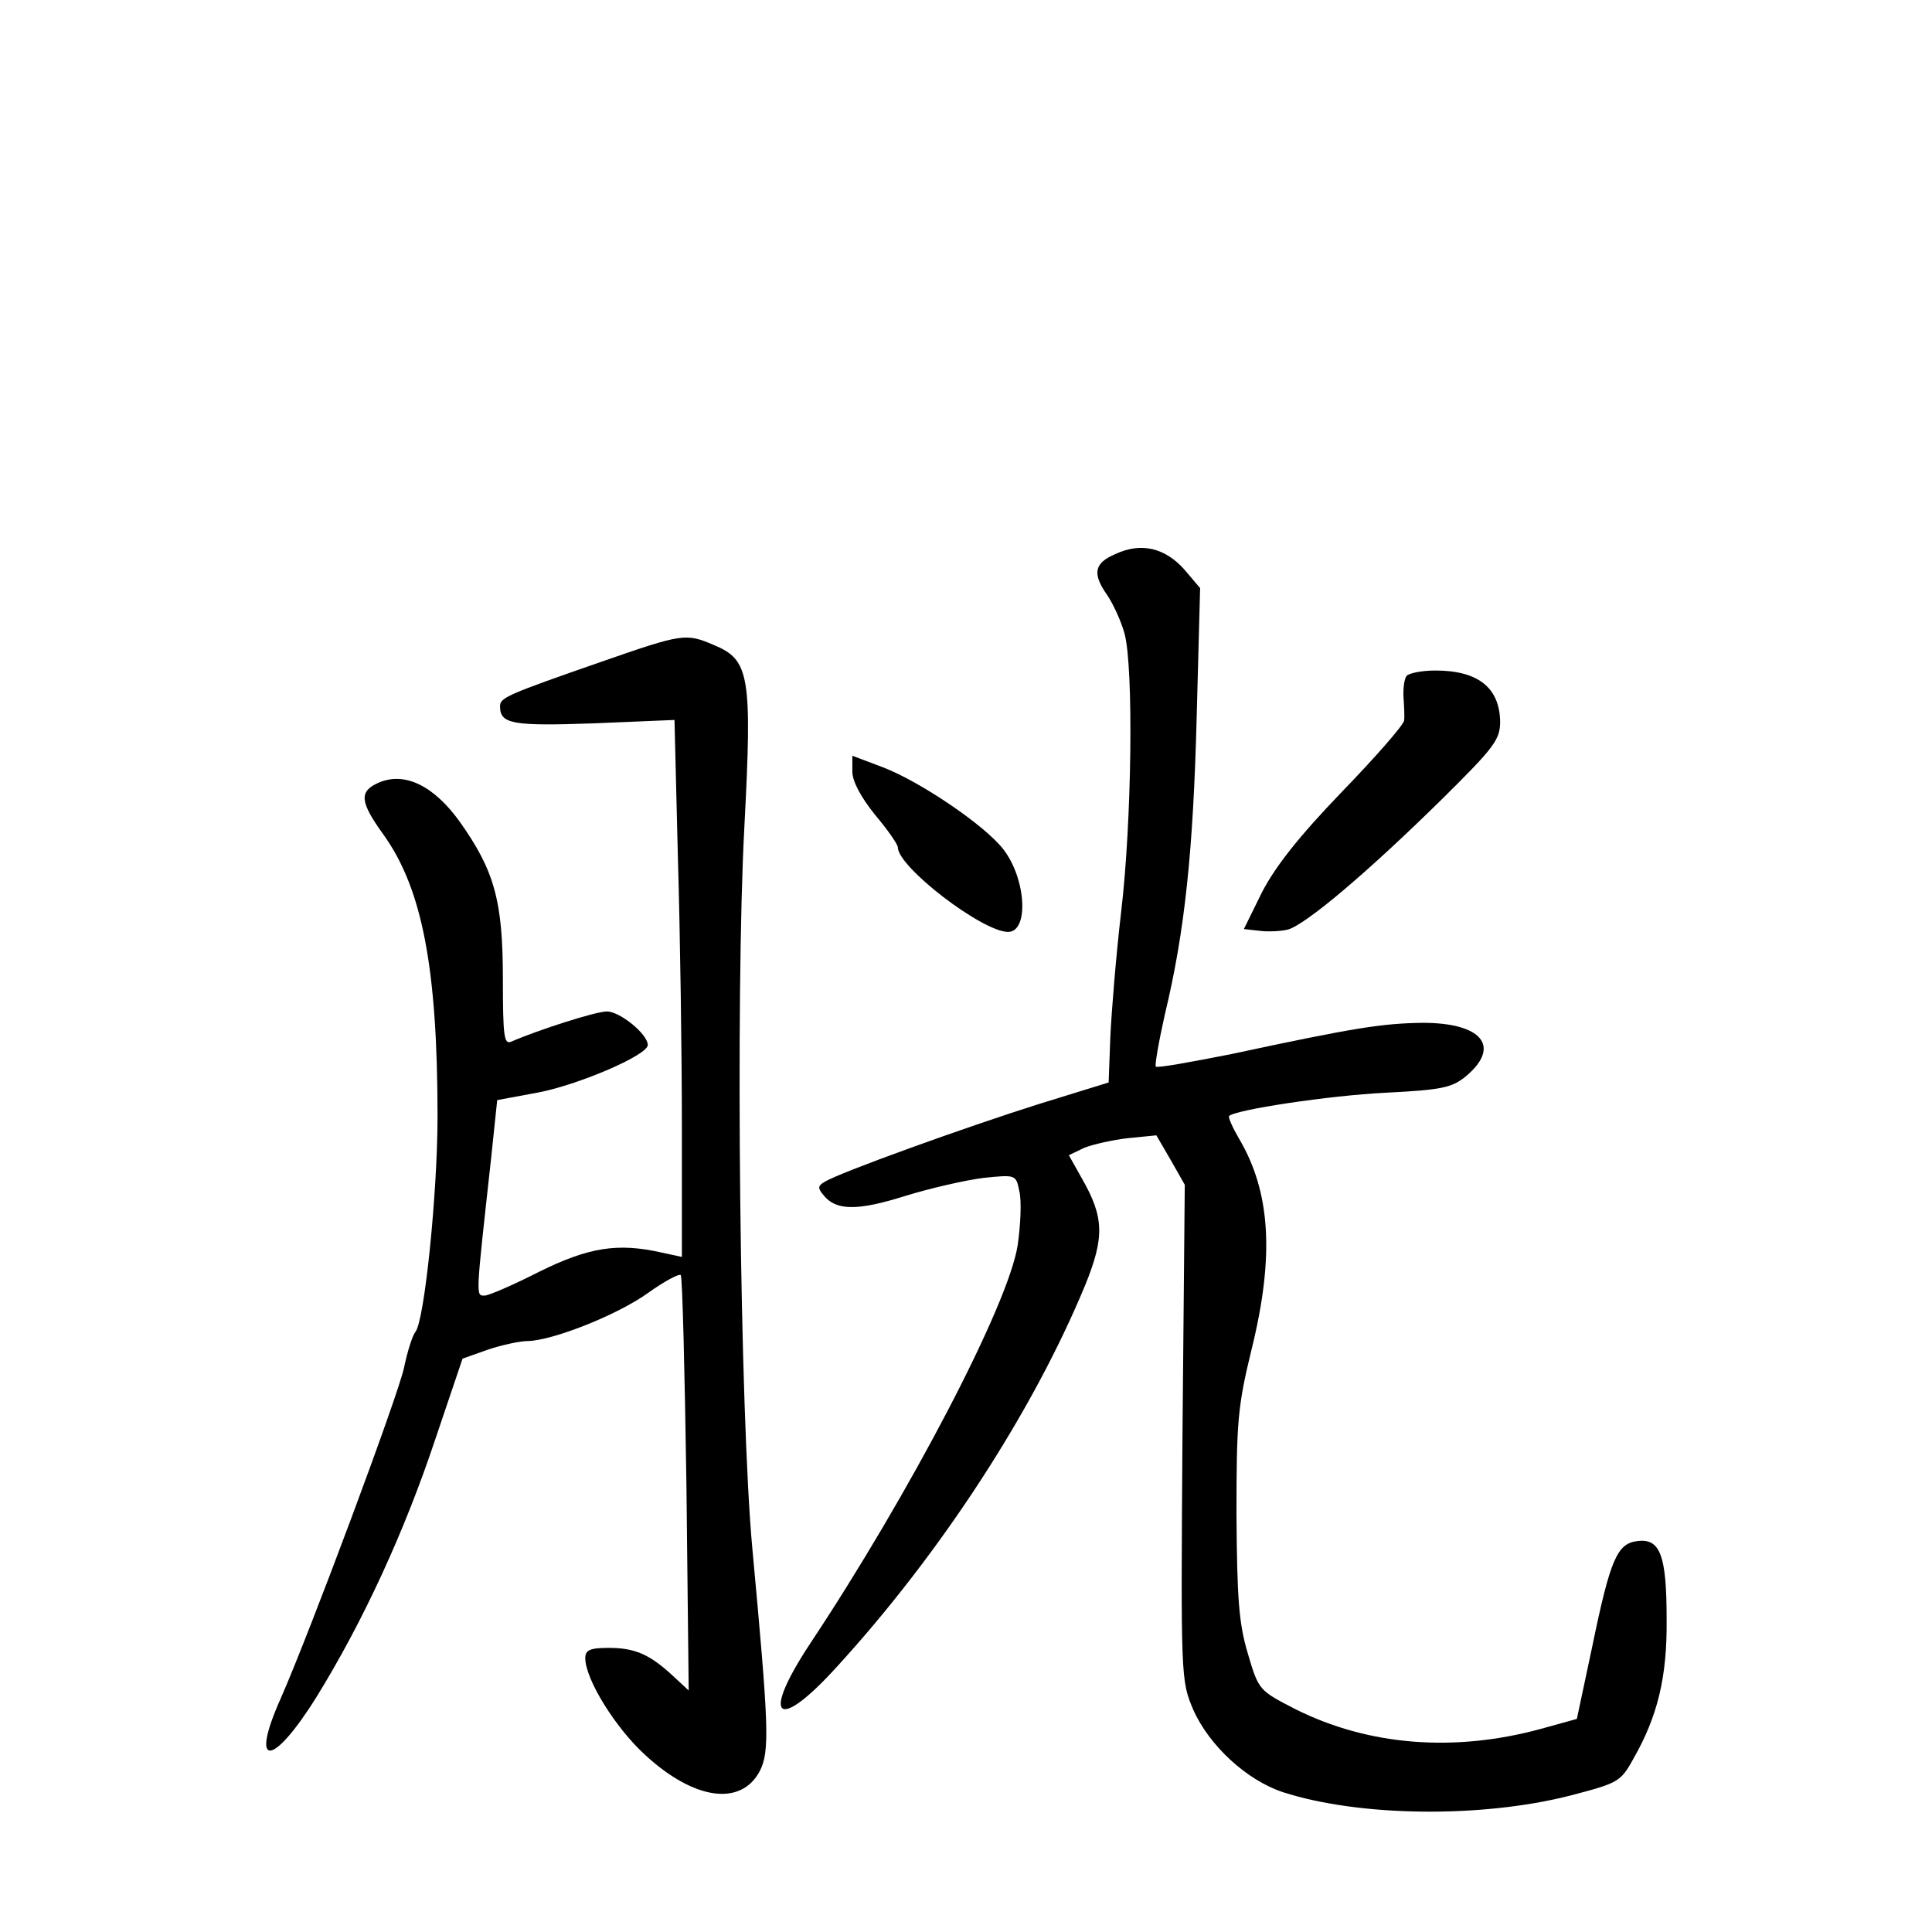 <?xml version="1.0" standalone="no"?>
<!DOCTYPE svg PUBLIC "-//W3C//DTD SVG 20010904//EN"
 "http://www.w3.org/TR/2001/REC-SVG-20010904/DTD/svg10.dtd">
<svg version="1.0" xmlns="http://www.w3.org/2000/svg"
 width="340pt" height="340pt" viewBox="0 0 340 340"
 preserveAspectRatio="xMidYMid meet">
<g transform="translate(0,340) scale(0.1,-0.1)"
fill="#000000" stroke="none">
<path d="M1963 2425 c-38 -16 -41 -35 -14 -73 10 -15 24 -45 30 -67 16 -59 13
-330 -6 -490 -9 -77 -17 -176 -19 -220 l-3 -80 -123 -38 c-127 -40 -352 -121
-377 -137 -12 -7 -12 -11 -2 -23 22 -28 60 -28 143 -2 45 14 107 28 138 32 58
6 58 6 64 -24 4 -17 2 -59 -3 -94 -16 -105 -191 -439 -365 -701 -88 -133 -59
-158 47 -41 182 199 345 449 437 672 34 84 33 119 -6 187 l-23 41 27 13 c15 6
50 14 77 17 l50 5 25 -43 25 -44 -4 -436 c-3 -433 -3 -436 19 -488 28 -63 94
-124 158 -145 133 -43 348 -46 505 -6 84 22 89 24 111 64 43 75 60 144 59 246
0 112 -11 143 -51 138 -36 -4 -48 -31 -80 -186 l-27 -127 -65 -18 c-152 -41
-302 -29 -430 35 -64 33 -65 33 -84 98 -16 53 -19 98 -20 245 0 163 2 190 27
292 40 163 33 276 -23 370 -11 19 -19 37 -17 39 11 11 175 36 276 41 100 5
117 9 142 30 61 52 26 93 -77 93 -71 -1 -118 -8 -337 -55 -71 -14 -131 -25
-133 -22 -2 2 5 43 16 92 35 145 50 288 56 525 l6 225 -28 33 c-34 38 -76 48
-121 27z"/>
<path d="M1060 2236 c-170 -59 -180 -64 -180 -79 0 -31 21 -35 164 -30 l143 6
6 -243 c4 -134 7 -347 7 -473 l0 -229 -37 8 c-76 17 -127 9 -214 -34 -45 -23
-89 -42 -96 -42 -16 0 -16 -6 11 239 l11 105 70 13 c71 13 195 66 195 84 0 19
-49 59 -72 59 -20 0 -122 -33 -168 -53 -13 -6 -15 9 -15 110 0 138 -15 191
-76 277 -46 64 -98 89 -144 68 -33 -15 -32 -33 10 -91 68 -95 95 -235 95 -496
0 -134 -23 -360 -39 -379 -5 -6 -14 -34 -20 -63 -10 -48 -165 -464 -217 -582
-55 -123 -15 -122 62 1 83 134 156 293 210 455 l48 142 45 16 c24 8 56 15 70
15 44 1 158 46 212 85 28 20 54 34 57 31 3 -3 7 -169 10 -368 l4 -363 -28 26
c-41 38 -67 49 -113 49 -33 0 -41 -4 -41 -18 0 -37 53 -123 106 -171 86 -79
168 -90 201 -28 18 35 16 79 -13 392 -22 238 -30 973 -14 1270 14 267 9 294
-54 320 -49 21 -55 20 -196 -29z"/>
<path d="M2475 2210 c-4 -6 -6 -23 -5 -38 1 -15 2 -33 1 -40 -1 -8 -50 -64
-109 -125 -76 -79 -117 -131 -141 -177 l-32 -65 27 -3 c14 -2 37 -1 50 2 31 8
141 101 272 230 91 90 102 104 102 136 -1 60 -39 90 -114 90 -25 0 -48 -5 -51
-10z"/>
<path d="M1500 2042 c0 -17 15 -45 40 -76 22 -26 40 -52 40 -57 0 -35 149
-149 194 -149 37 0 32 93 -8 145 -32 42 -147 120 -213 145 l-53 20 0 -28z"/>
</g>
</svg>
